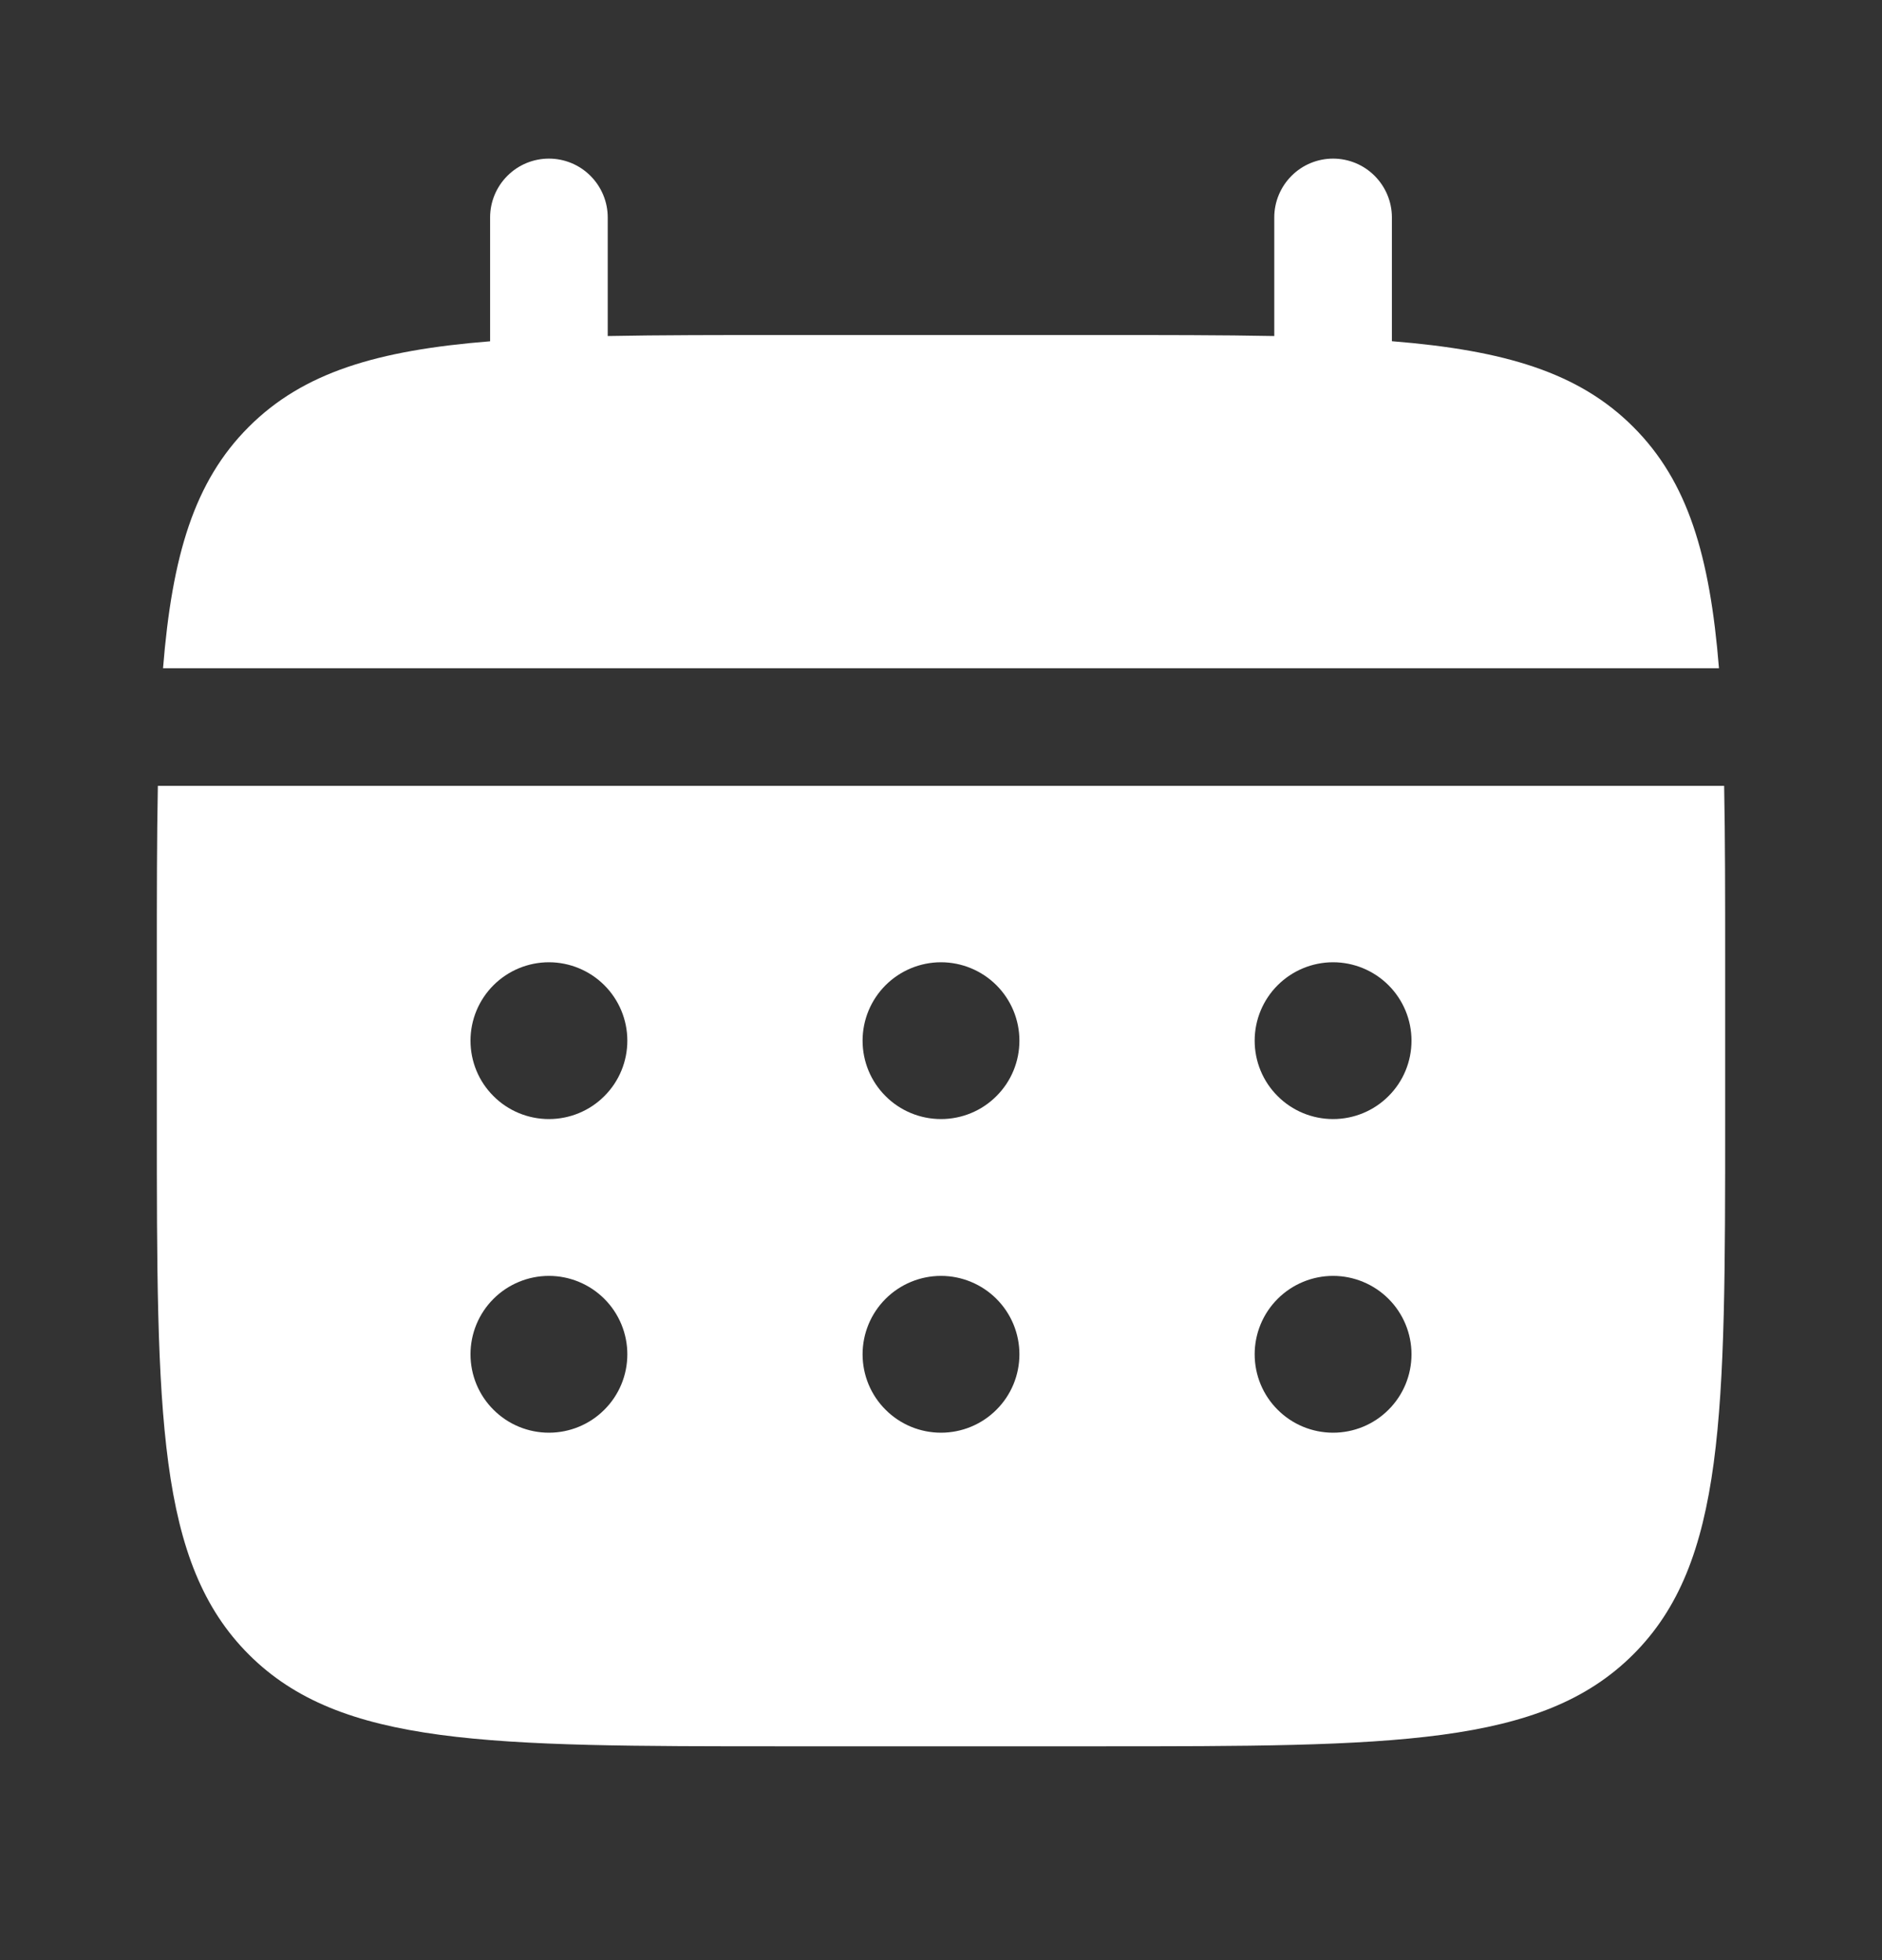 <svg width="24" height="25" viewBox="0 0 24 25" fill="none" xmlns="http://www.w3.org/2000/svg">
<rect x="0" y="0" width="24" height="25" fill="#333333" stroke="none"/>
<path d="M7.75 2.773C7.75 2.575 7.671 2.384 7.53 2.243C7.39 2.102 7.199 2.023 7 2.023C6.801 2.023 6.61 2.102 6.47 2.243C6.329 2.384 6.25 2.575 6.25 2.773V4.353C4.81 4.468 3.866 4.75 3.172 5.445C2.477 6.139 2.195 7.084 2.079 8.523H21.921C21.805 7.083 21.523 6.139 20.828 5.445C20.134 4.75 19.189 4.468 17.75 4.352V2.773C17.75 2.575 17.671 2.384 17.53 2.243C17.39 2.102 17.199 2.023 17 2.023C16.801 2.023 16.61 2.102 16.47 2.243C16.329 2.384 16.25 2.575 16.25 2.773V4.286C15.585 4.273 14.839 4.273 14 4.273H10C9.161 4.273 8.415 4.273 7.75 4.286V2.773Z" fill="white"/>
<path fill-rule="evenodd" clip-rule="evenodd" d="M2 12.273C2 11.434 2 10.688 2.013 10.023H21.987C22 10.688 22 11.434 22 12.273V14.273C22 18.044 22 19.93 20.828 21.101C19.656 22.272 17.771 22.273 14 22.273H10C6.229 22.273 4.343 22.273 3.172 21.101C2.001 19.929 2 18.044 2 14.273V12.273ZM17 14.273C17.265 14.273 17.52 14.168 17.707 13.98C17.895 13.793 18 13.539 18 13.273C18 13.008 17.895 12.754 17.707 12.566C17.52 12.379 17.265 12.273 17 12.273C16.735 12.273 16.48 12.379 16.293 12.566C16.105 12.754 16 13.008 16 13.273C16 13.539 16.105 13.793 16.293 13.98C16.48 14.168 16.735 14.273 17 14.273ZM17 18.273C17.265 18.273 17.52 18.168 17.707 17.98C17.895 17.793 18 17.539 18 17.273C18 17.008 17.895 16.754 17.707 16.566C17.52 16.379 17.265 16.273 17 16.273C16.735 16.273 16.48 16.379 16.293 16.566C16.105 16.754 16 17.008 16 17.273C16 17.539 16.105 17.793 16.293 17.98C16.48 18.168 16.735 18.273 17 18.273ZM13 13.273C13 13.539 12.895 13.793 12.707 13.98C12.52 14.168 12.265 14.273 12 14.273C11.735 14.273 11.48 14.168 11.293 13.98C11.105 13.793 11 13.539 11 13.273C11 13.008 11.105 12.754 11.293 12.566C11.48 12.379 11.735 12.273 12 12.273C12.265 12.273 12.52 12.379 12.707 12.566C12.895 12.754 13 13.008 13 13.273ZM13 17.273C13 17.539 12.895 17.793 12.707 17.98C12.52 18.168 12.265 18.273 12 18.273C11.735 18.273 11.48 18.168 11.293 17.98C11.105 17.793 11 17.539 11 17.273C11 17.008 11.105 16.754 11.293 16.566C11.48 16.379 11.735 16.273 12 16.273C12.265 16.273 12.52 16.379 12.707 16.566C12.895 16.754 13 17.008 13 17.273ZM7 14.273C7.265 14.273 7.52 14.168 7.707 13.98C7.895 13.793 8 13.539 8 13.273C8 13.008 7.895 12.754 7.707 12.566C7.52 12.379 7.265 12.273 7 12.273C6.735 12.273 6.48 12.379 6.293 12.566C6.105 12.754 6 13.008 6 13.273C6 13.539 6.105 13.793 6.293 13.98C6.48 14.168 6.735 14.273 7 14.273ZM7 18.273C7.265 18.273 7.52 18.168 7.707 17.98C7.895 17.793 8 17.539 8 17.273C8 17.008 7.895 16.754 7.707 16.566C7.52 16.379 7.265 16.273 7 16.273C6.735 16.273 6.48 16.379 6.293 16.566C6.105 16.754 6 17.008 6 17.273C6 17.539 6.105 17.793 6.293 17.98C6.48 18.168 6.735 18.273 7 18.273Z" fill="white"/>
</svg>
